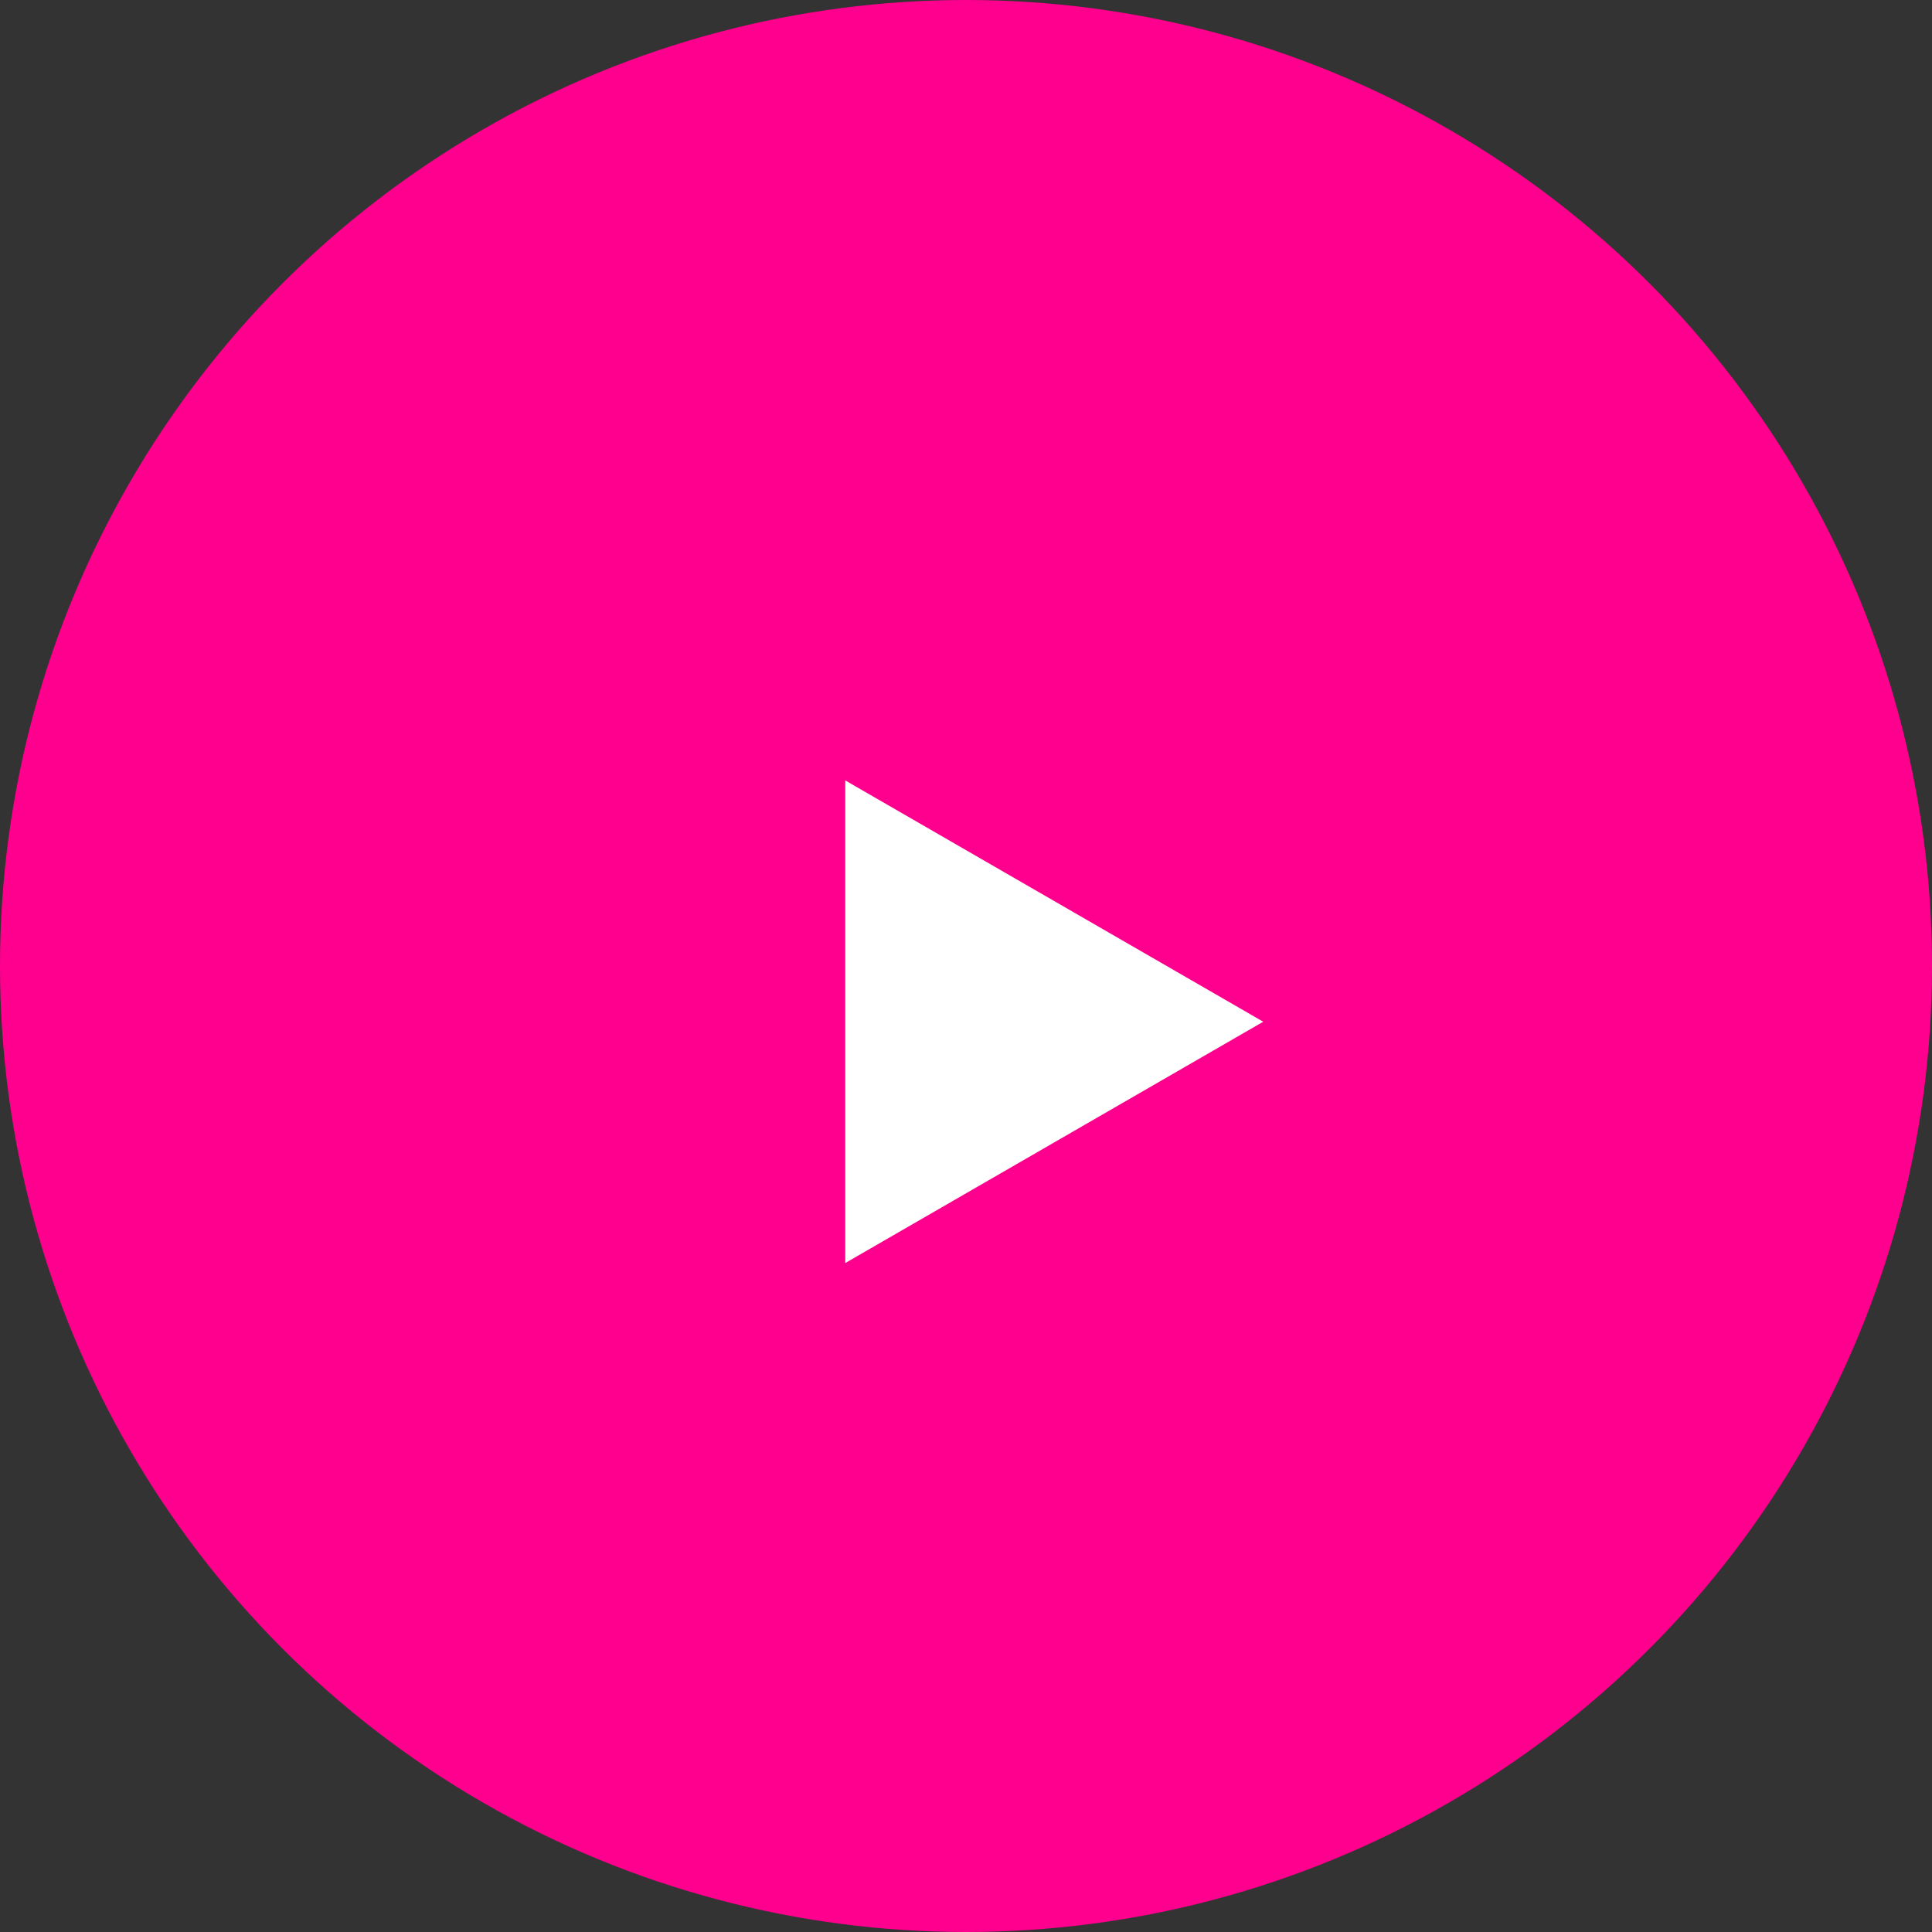 <svg xmlns="http://www.w3.org/2000/svg" width="52" height="52" style="border-radius: 5.2rem" viewBox="0 0 52 52" fill="none">
  <rect x="0" y="0" width="52" height="52" fill="#333333" stroke="none"/>
  <circle cx="26" cy="26" r="26" fill="#FF008E"/>
  <path d="M34 27.5L22.75 33.995L22.75 21.005L34 27.5Z" fill="white"/>
</svg>